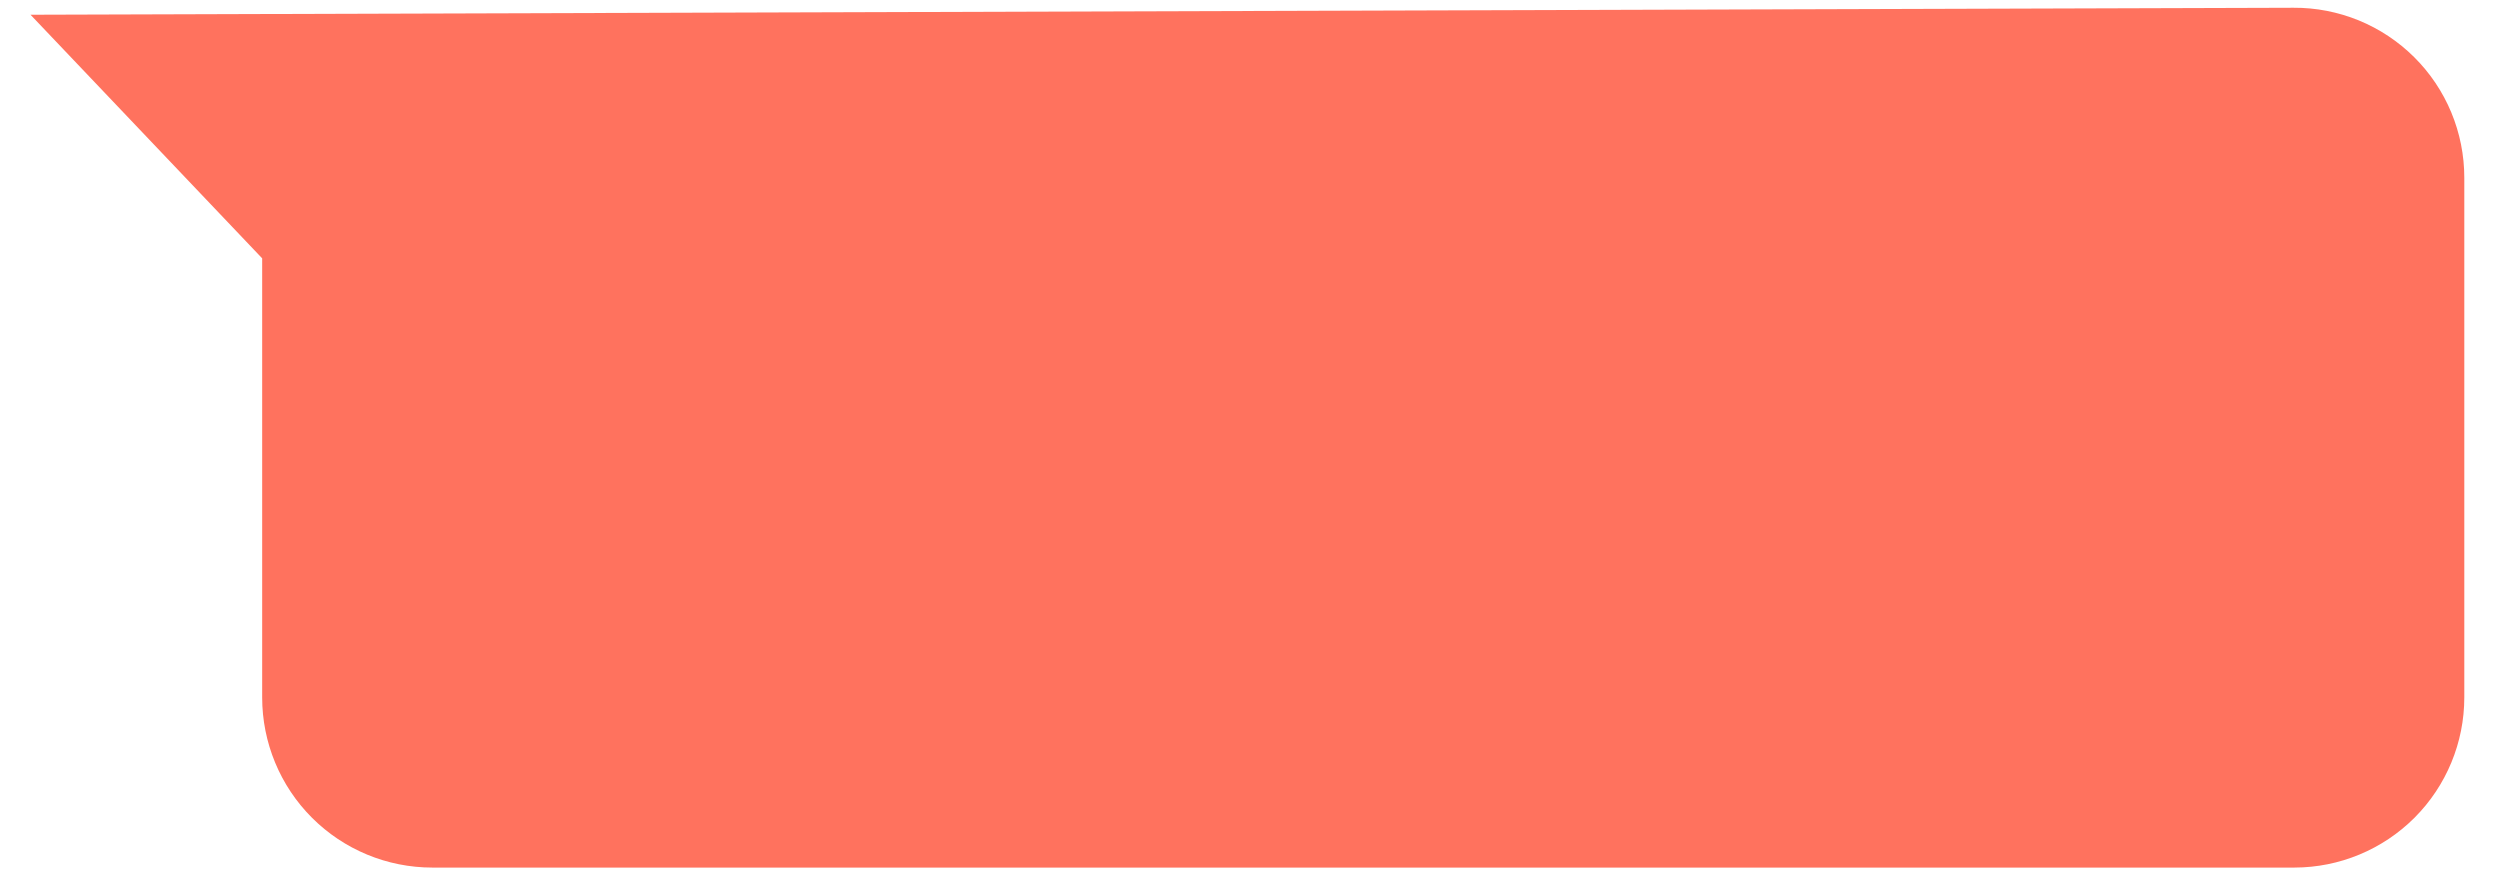 <?xml version="1.0" encoding="UTF-8" standalone="no"?><svg width='68' height='24' viewBox='0 0 68 24' fill='none' xmlns='http://www.w3.org/2000/svg'>
<path d='M67.029 4.833V18.97C67.029 20.196 66.542 21.373 65.676 22.241C64.809 23.108 63.633 23.597 62.407 23.598H11.759C10.531 23.598 9.354 23.111 8.486 22.243C7.618 21.375 7.131 20.198 7.131 18.97V7.027L0.83 0.401L62.382 0.211C62.991 0.207 63.595 0.325 64.159 0.555C64.722 0.786 65.235 1.126 65.667 1.556C66.099 1.985 66.441 2.496 66.675 3.058C66.909 3.621 67.029 4.224 67.029 4.833Z' fill='#FF725E'/>
</svg>
